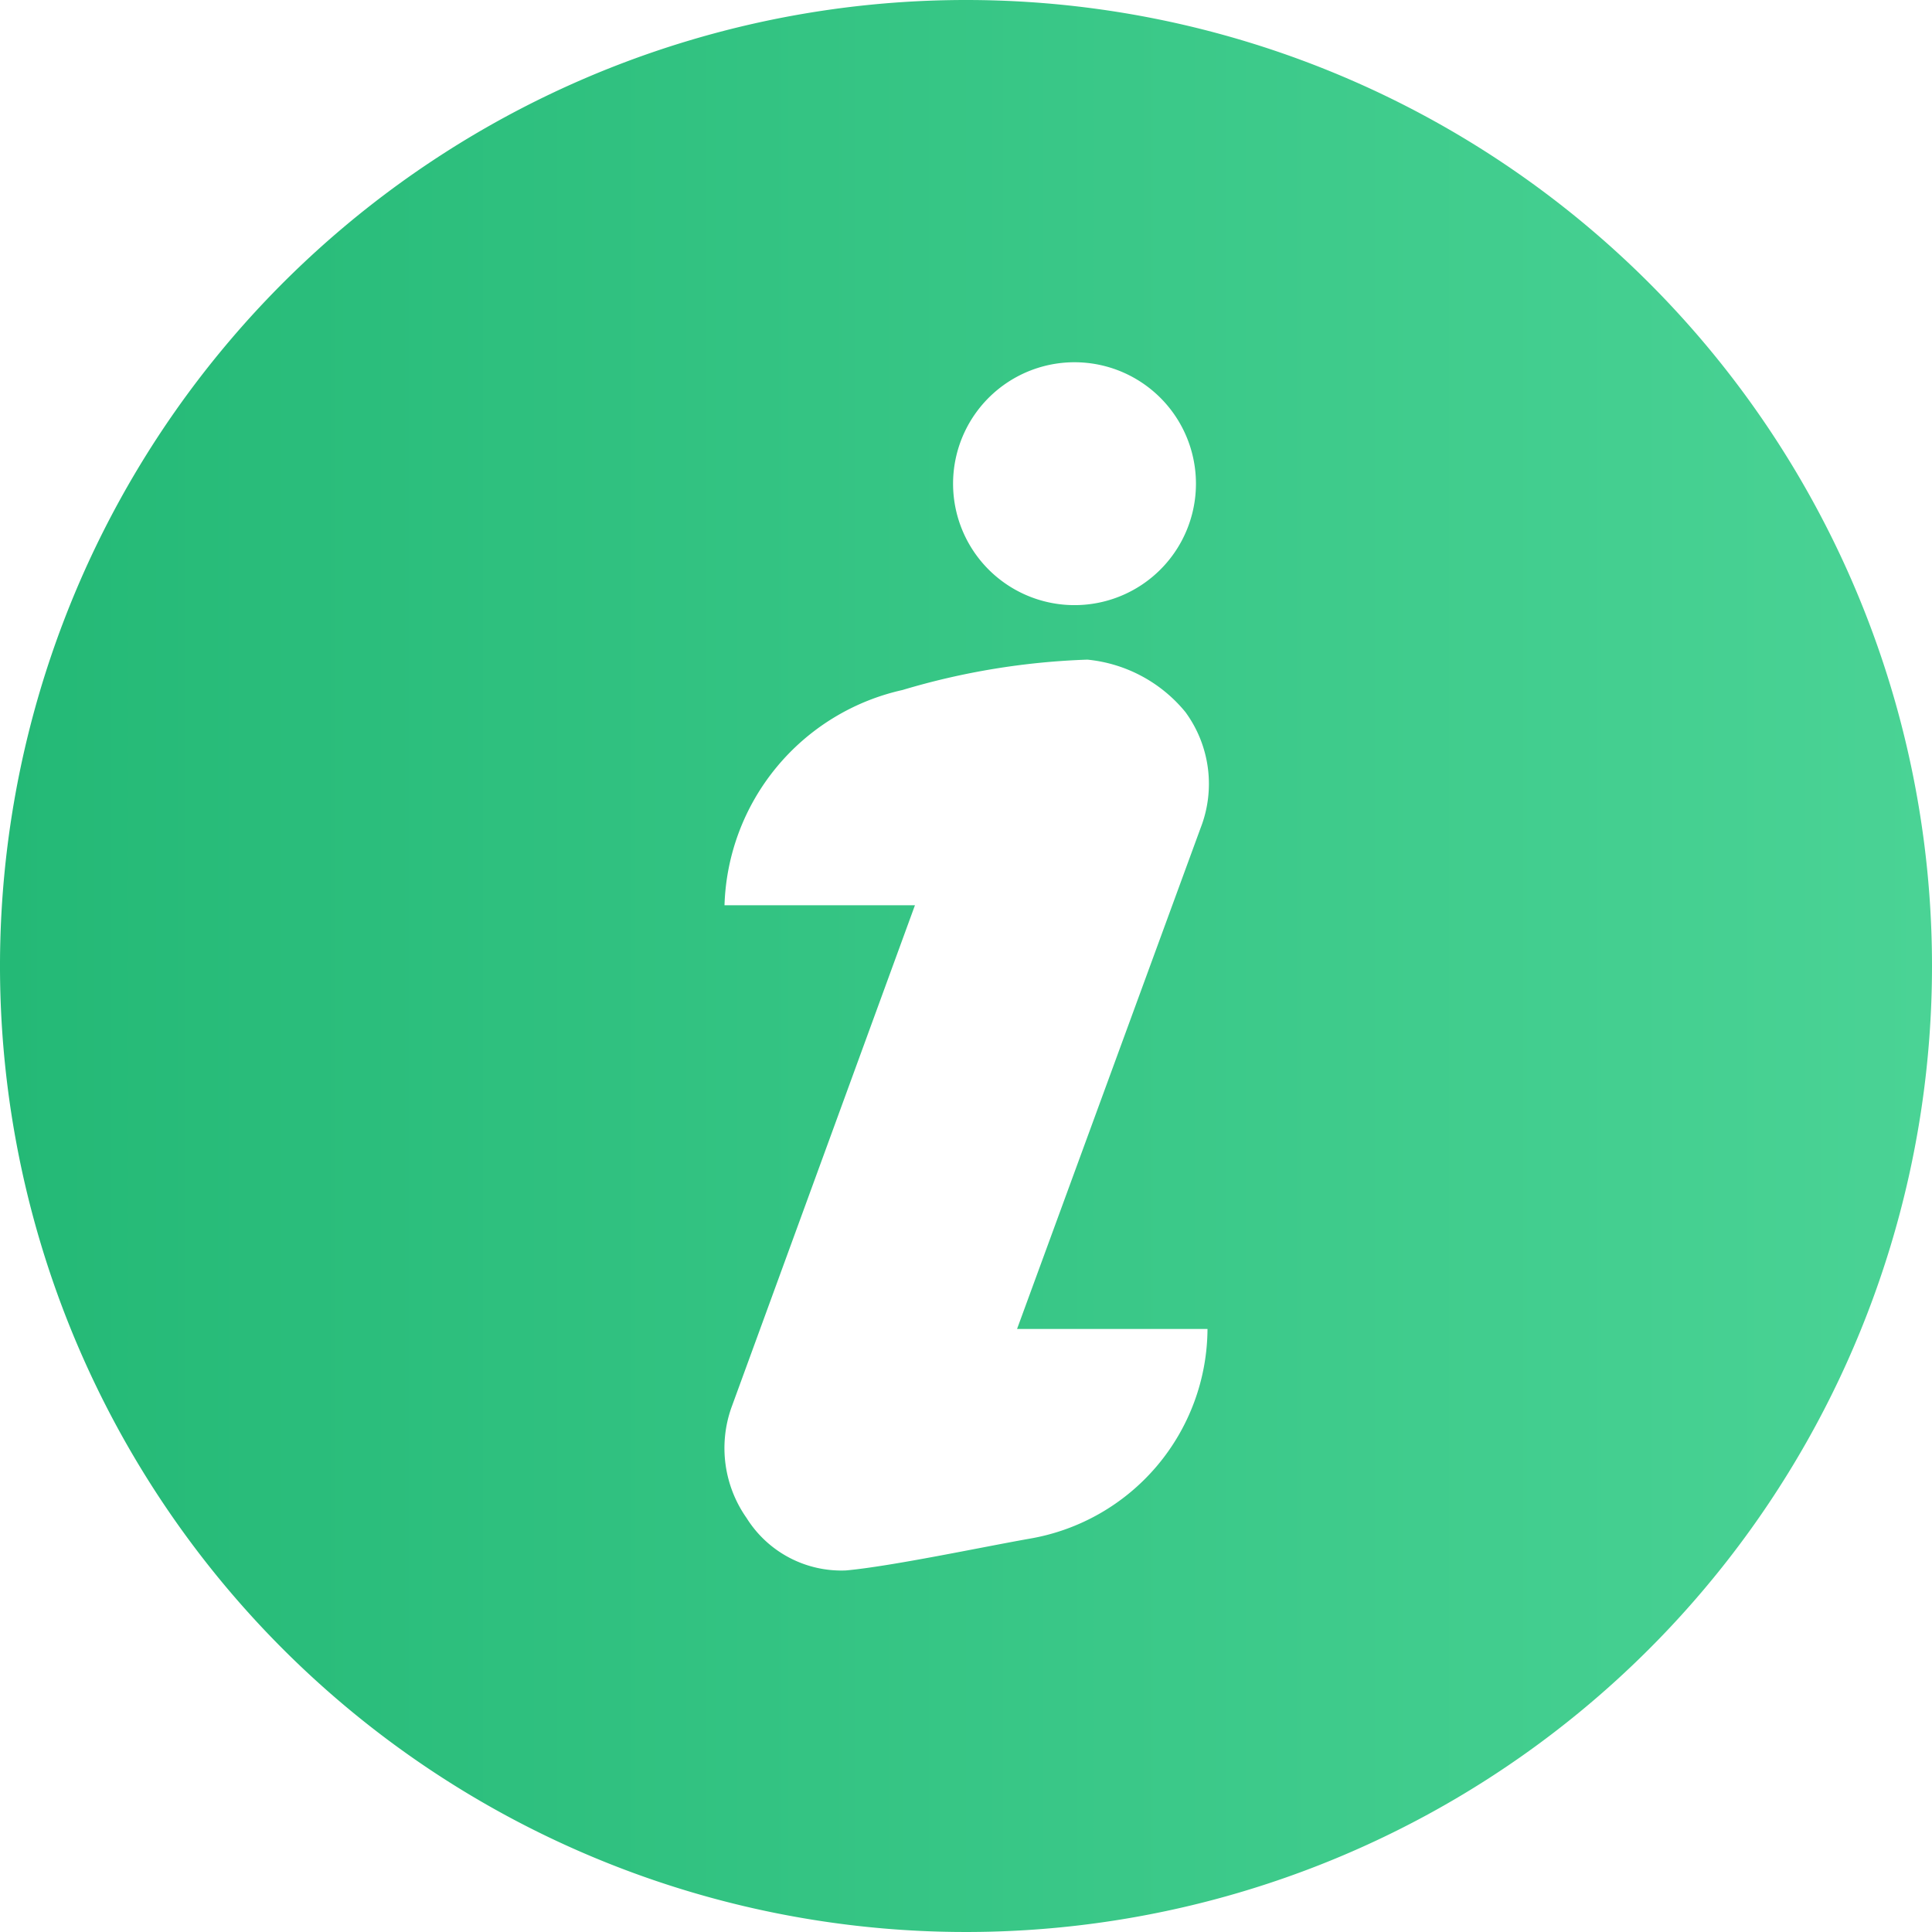 <svg xmlns="http://www.w3.org/2000/svg" viewBox="0 0 14 14"><defs><linearGradient id="a" y1="-32.91" x2="14" y2="-32.91" gradientTransform="matrix(1 0 0 -1 0 -25.91)" gradientUnits="userSpaceOnUse"><stop offset="0" stop-color="#24b976"/><stop offset="1" stop-color="#4ad395"/></linearGradient></defs><g data-name="Слой 2"><path d="M7 0a7 7 0 107 7 7 7 0 00-7-7zm.46 11.15c-.34.06-1 .2-1.33.23a.81.81 0 01-.72-.38.88.88 0 01-.11-.8l1.33-3.64H5.25A1.65 1.65 0 016.54 5a5.28 5.28 0 011.34-.22 1.05 1.05 0 01.71.38.88.88 0 01.11.84L7.37 9.63h1.38a1.55 1.55 0 01-1.29 1.52zm.42-6.77a.88.88 0 110-1.75.88.88 0 010 1.75z" fill="url(#a)" data-name="Слой 1"/></g></svg>